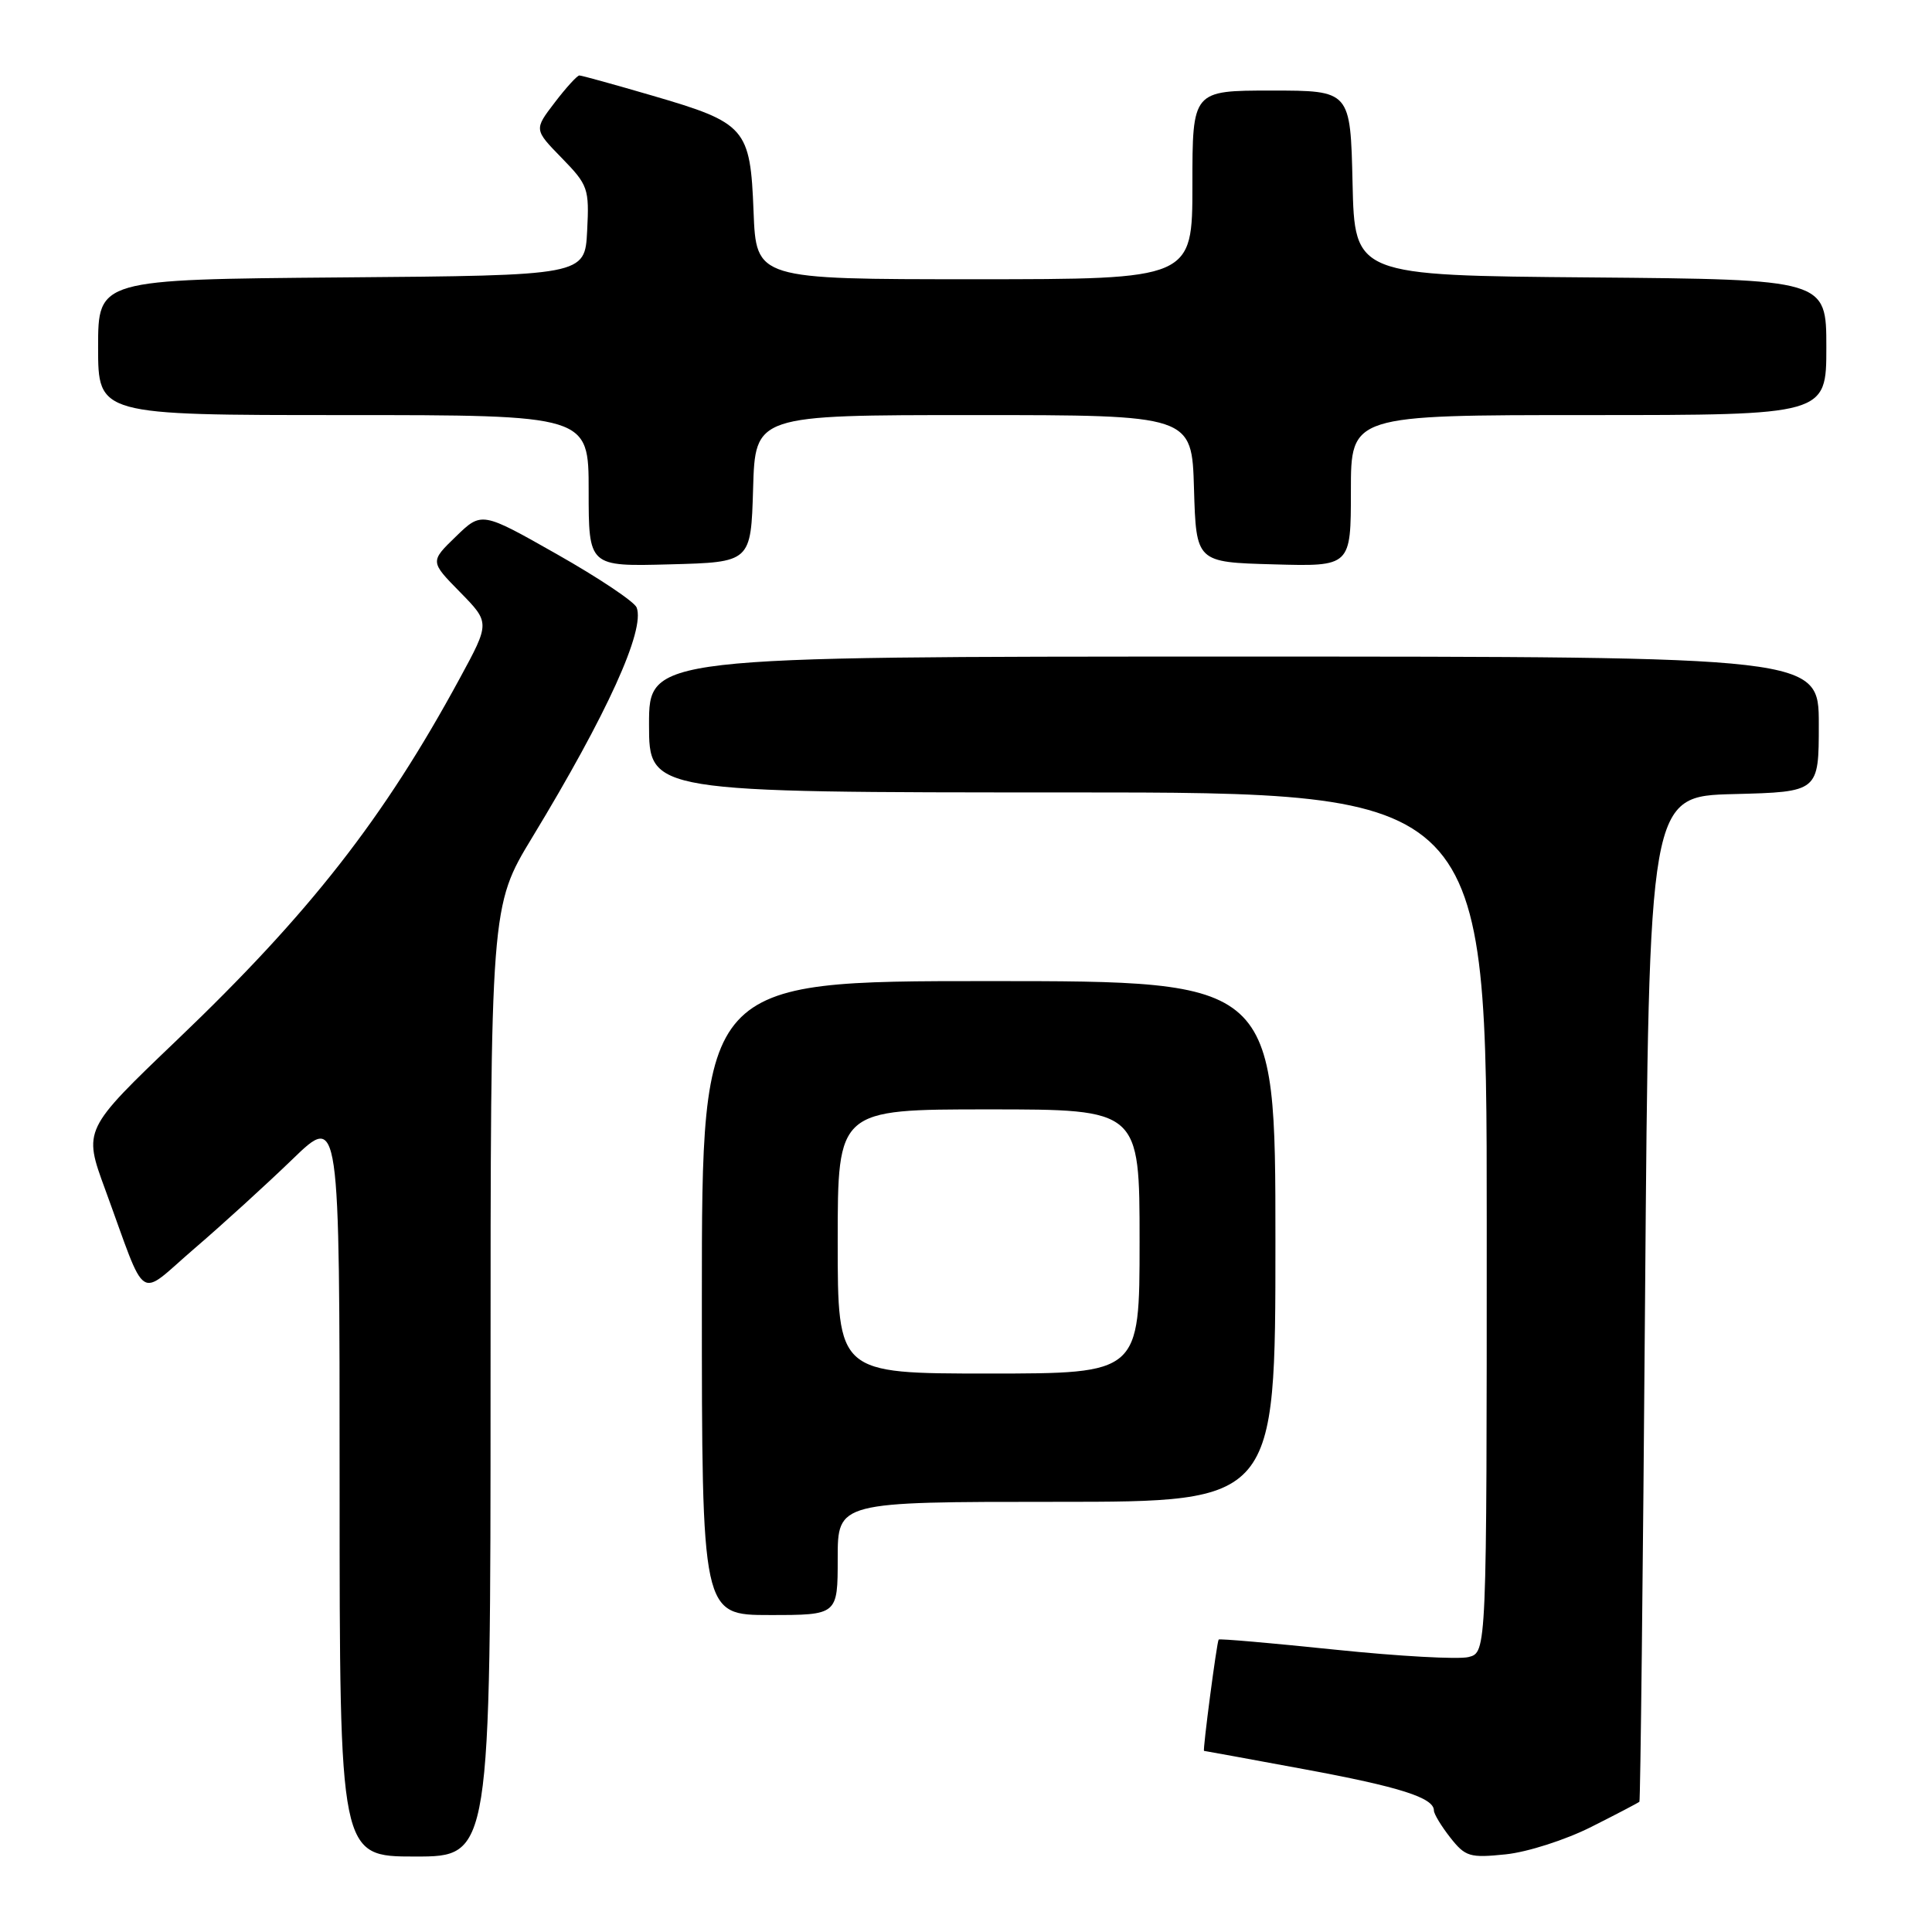 <?xml version="1.0" encoding="UTF-8" standalone="no"?>
<!DOCTYPE svg PUBLIC "-//W3C//DTD SVG 1.1//EN" "http://www.w3.org/Graphics/SVG/1.1/DTD/svg11.dtd" >
<svg xmlns="http://www.w3.org/2000/svg" xmlns:xlink="http://www.w3.org/1999/xlink" version="1.1" viewBox="0 0 256 256">
 <g >
 <path fill="currentColor"
d=" M 65.00 183.04 C 65.00 120.07 65.00 120.07 70.53 110.95 C 80.47 94.56 85.50 83.48 84.36 80.50 C 84.07 79.74 79.33 76.57 73.82 73.45 C 63.82 67.78 63.82 67.78 60.40 71.10 C 56.98 74.41 56.98 74.41 60.96 78.46 C 64.93 82.51 64.93 82.51 60.92 89.89 C 50.86 108.44 41.04 121.00 23.48 137.78 C 11.03 149.69 11.03 149.69 13.93 157.59 C 19.60 173.06 18.07 172.04 25.77 165.43 C 29.47 162.26 35.31 156.93 38.75 153.61 C 45.00 147.56 45.00 147.56 45.00 196.78 C 45.00 246.00 45.00 246.00 55.00 246.00 C 65.00 246.00 65.00 246.00 65.00 183.04 Z  M 210.86 242.07 C 214.24 240.37 217.10 238.87 217.23 238.74 C 217.36 238.61 217.70 208.57 217.98 172.00 C 218.50 105.50 218.50 105.50 229.75 105.22 C 241.00 104.93 241.00 104.93 241.00 95.97 C 241.00 87.00 241.00 87.00 163.50 87.00 C 86.00 87.00 86.00 87.00 86.00 96.00 C 86.00 105.00 86.00 105.00 141.50 105.00 C 197.00 105.00 197.00 105.00 197.00 161.98 C 197.00 218.96 197.00 218.96 194.58 219.57 C 193.25 219.90 185.30 219.46 176.92 218.59 C 168.53 217.72 161.58 217.11 161.48 217.25 C 161.23 217.57 159.34 232.00 159.54 232.00 C 159.62 232.00 165.57 233.09 172.76 234.42 C 185.49 236.77 190.00 238.21 190.00 239.90 C 190.00 240.36 190.98 241.97 192.17 243.49 C 194.17 246.03 194.75 246.20 199.52 245.71 C 202.40 245.41 207.45 243.79 210.86 242.07 Z  M 111.00 206.50 C 111.00 199.00 111.00 199.00 140.00 199.00 C 169.00 199.00 169.00 199.00 169.00 164.50 C 169.00 130.00 169.00 130.00 131.00 130.00 C 93.00 130.00 93.00 130.00 93.00 172.00 C 93.00 214.00 93.00 214.00 102.00 214.00 C 111.00 214.00 111.00 214.00 111.00 206.50 Z  M 99.79 64.75 C 100.07 55.00 100.07 55.00 129.00 55.00 C 157.93 55.00 157.93 55.00 158.21 64.75 C 158.50 74.50 158.50 74.50 168.75 74.78 C 179.00 75.07 179.00 75.07 179.00 65.03 C 179.00 55.00 179.00 55.00 210.50 55.00 C 242.00 55.00 242.00 55.00 242.00 46.01 C 242.00 37.03 242.00 37.03 210.75 36.76 C 179.50 36.50 179.50 36.50 179.22 24.25 C 178.94 12.00 178.94 12.00 168.47 12.00 C 158.00 12.00 158.00 12.00 158.00 24.50 C 158.00 37.00 158.00 37.00 129.10 37.00 C 100.20 37.00 100.20 37.00 99.85 28.03 C 99.42 16.95 98.85 16.29 86.40 12.66 C 81.40 11.20 77.07 10.00 76.77 10.00 C 76.48 10.00 75.01 11.61 73.50 13.59 C 70.76 17.17 70.76 17.17 74.44 20.94 C 77.93 24.52 78.09 24.98 77.80 30.60 C 77.50 36.50 77.50 36.50 45.25 36.76 C 13.00 37.03 13.00 37.03 13.00 46.01 C 13.00 55.00 13.00 55.00 45.50 55.00 C 78.00 55.00 78.00 55.00 78.00 65.03 C 78.00 75.07 78.00 75.07 88.75 74.78 C 99.50 74.50 99.50 74.50 99.79 64.75 Z  M 111.00 164.50 C 111.00 147.00 111.00 147.00 131.00 147.00 C 151.00 147.00 151.00 147.00 151.00 164.50 C 151.00 182.00 151.00 182.00 131.00 182.00 C 111.00 182.00 111.00 182.00 111.00 164.50 Z "/>
</g>
</svg>